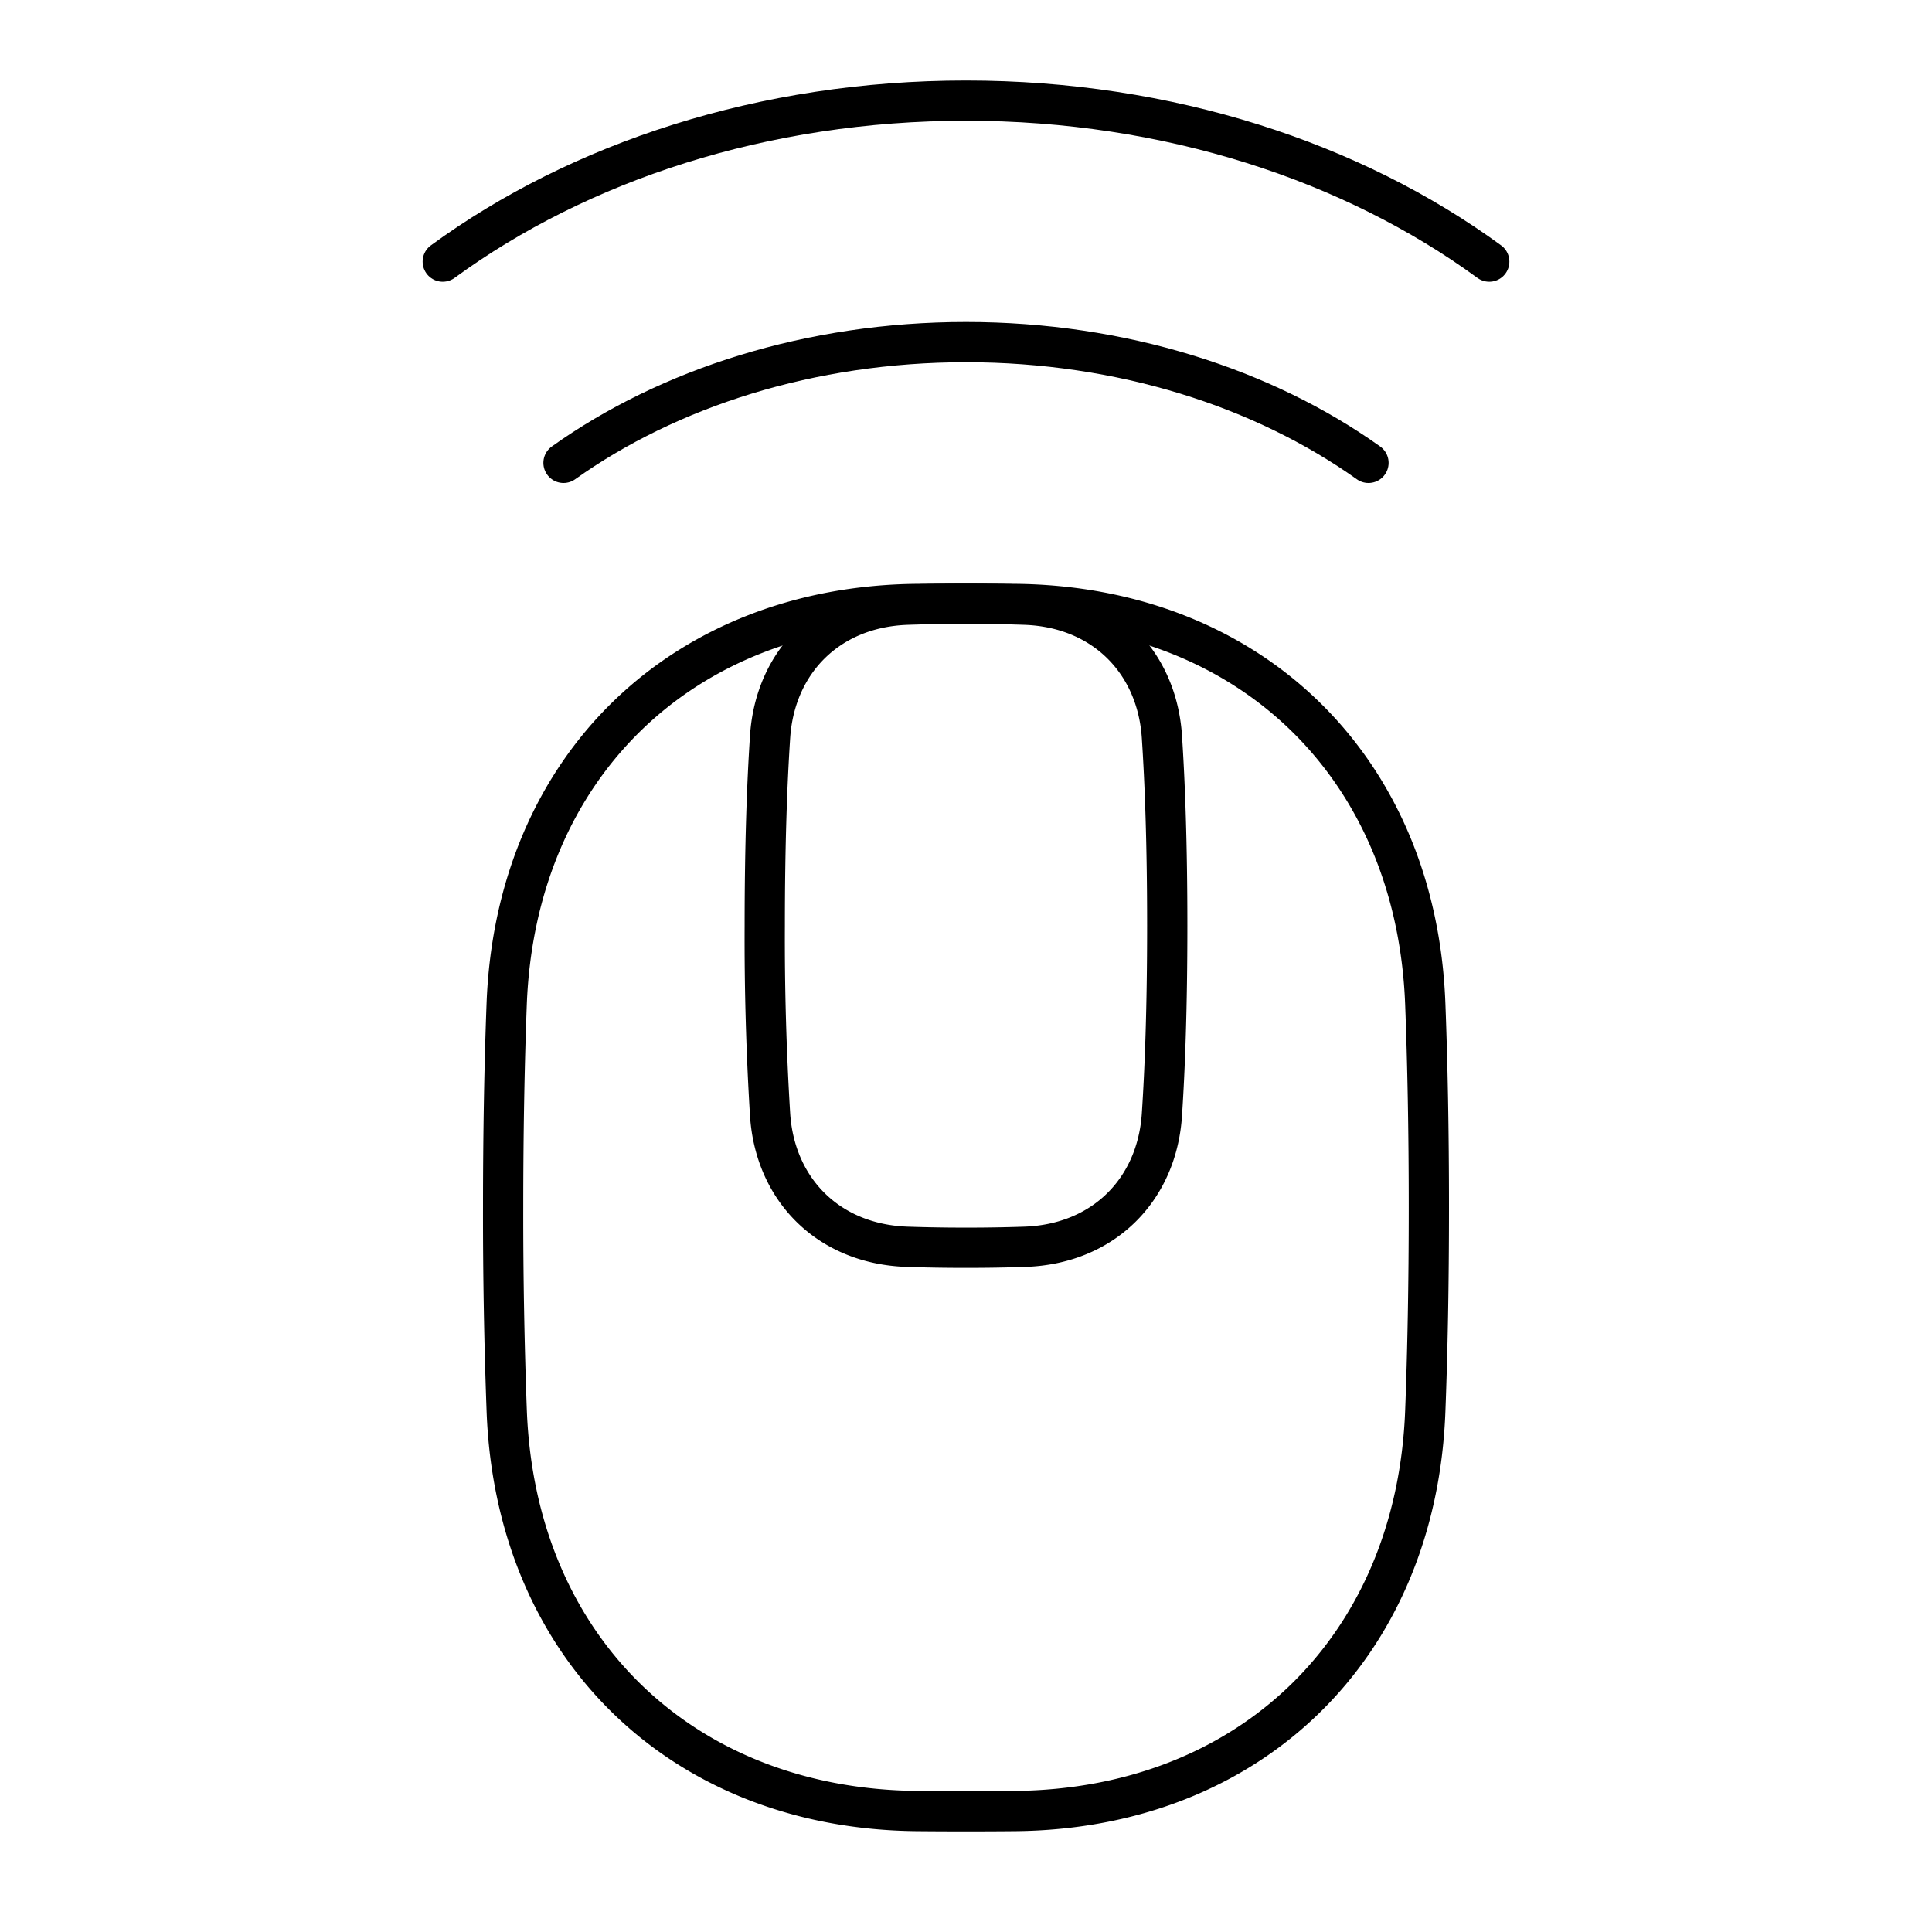 <svg xmlns="http://www.w3.org/2000/svg" fill="none" viewBox="0 0 48 48" id="Mouse-Wireless-1--Streamline-Plump">
  <desc>
    Mouse Wireless 1 Streamline Icon: https://streamlinehq.com
  </desc>
  <g id="mouse-wireless-1--remote-wireless-device-electronics-mouse-computer">
    <path id="Ellipse 1120" stroke="#000000" stroke-linecap="round" stroke-linejoin="round" d="M11 6.5c3.392 -2.48 7.967 -4 13 -4s9.608 1.52 13 4" stroke-width="1"></path>
    <path id="Ellipse 1121" stroke="#000000" stroke-linecap="round" stroke-linejoin="round" d="M14 11.5c2.61 -1.86 6.128 -3 10 -3s7.39 1.14 10 3" stroke-width="1"></path>
    <path id="Rectangle 59" stroke="#000000" stroke-linecap="round" stroke-linejoin="round" d="M25.21 15.005c5.824 0.052 9.979 4.037 10.201 9.942 0.056 1.464 0.089 3.14 0.089 5.053 0 1.913 -0.033 3.59 -0.089 5.053 -0.222 5.905 -4.377 9.89 -10.2 9.942a134.159 134.159 0 0 1 -2.421 0c-5.824 -0.052 -9.979 -4.037 -10.201 -9.942A132.66 132.66 0 0 1 12.5 30c0 -1.913 0.033 -3.59 0.088 -5.053 0.223 -5.905 4.378 -9.89 10.202 -9.942a134.159 134.159 0 0 1 2.42 0Z" stroke-width="1"></path>
    <path id="Rectangle 60" stroke="#000000" stroke-linecap="round" stroke-linejoin="round" d="M25.464 15.024c1.946 0.067 3.278 1.411 3.403 3.277 0.075 1.135 0.133 2.665 0.133 4.699s-0.058 3.564 -0.133 4.699c-0.125 1.866 -1.457 3.21 -3.403 3.277A42.3 42.3 0 0 1 24 31a42.3 42.3 0 0 1 -1.464 -0.024c-1.946 -0.067 -3.278 -1.411 -3.403 -3.277A71.187 71.187 0 0 1 19 23c0 -2.034 0.058 -3.564 0.133 -4.699 0.125 -1.866 1.457 -3.21 3.403 -3.277A42.3 42.3 0 0 1 24 15a42.3 42.3 0 0 1 1.464 0.024Z" stroke-width="1"></path>
  </g>
</svg>
